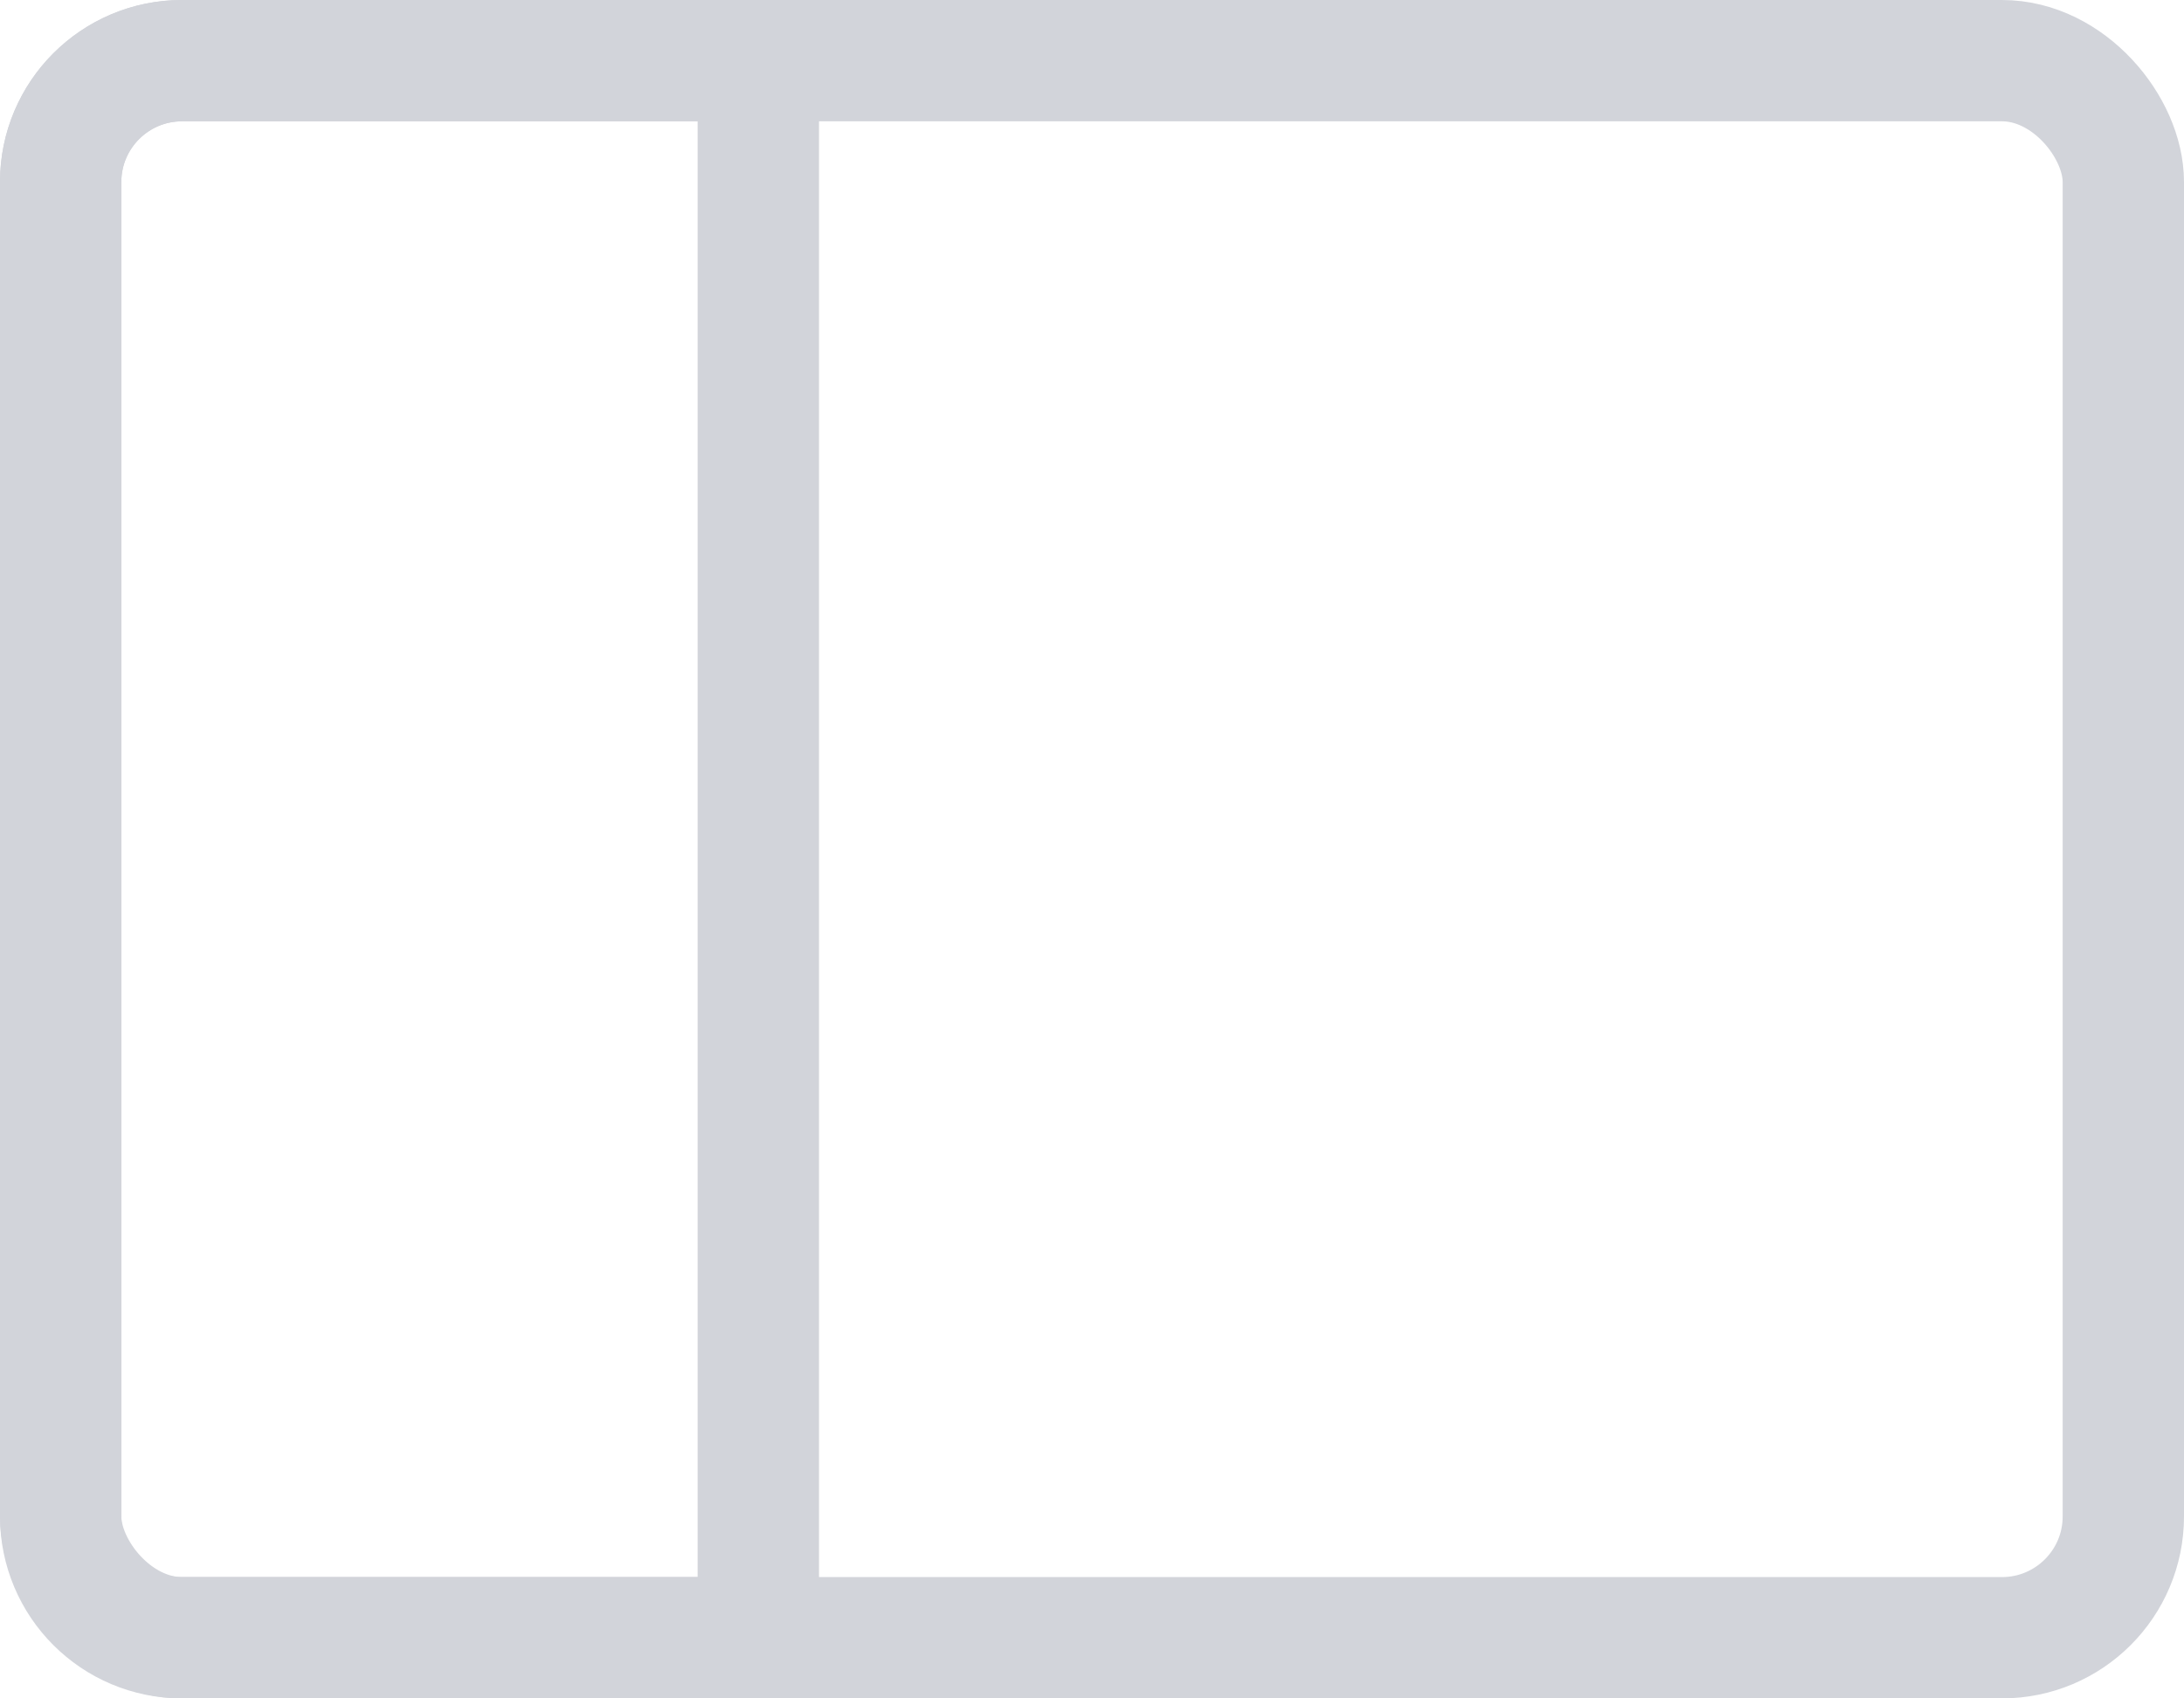 <svg width="18" height="14" viewBox="0 0 18 14" fill="none" xmlns="http://www.w3.org/2000/svg">
<rect x="0.5" y="0.5" width="17" height="13" rx="1" stroke="#D2D4DA"/>
<path d="M1.5 0.5H6.25V13.5H1.5C0.948 13.5 0.5 13.052 0.5 12.5V1.5C0.5 0.948 0.948 0.5 1.5 0.5Z" stroke="#D2D4DA"/>
</svg>

